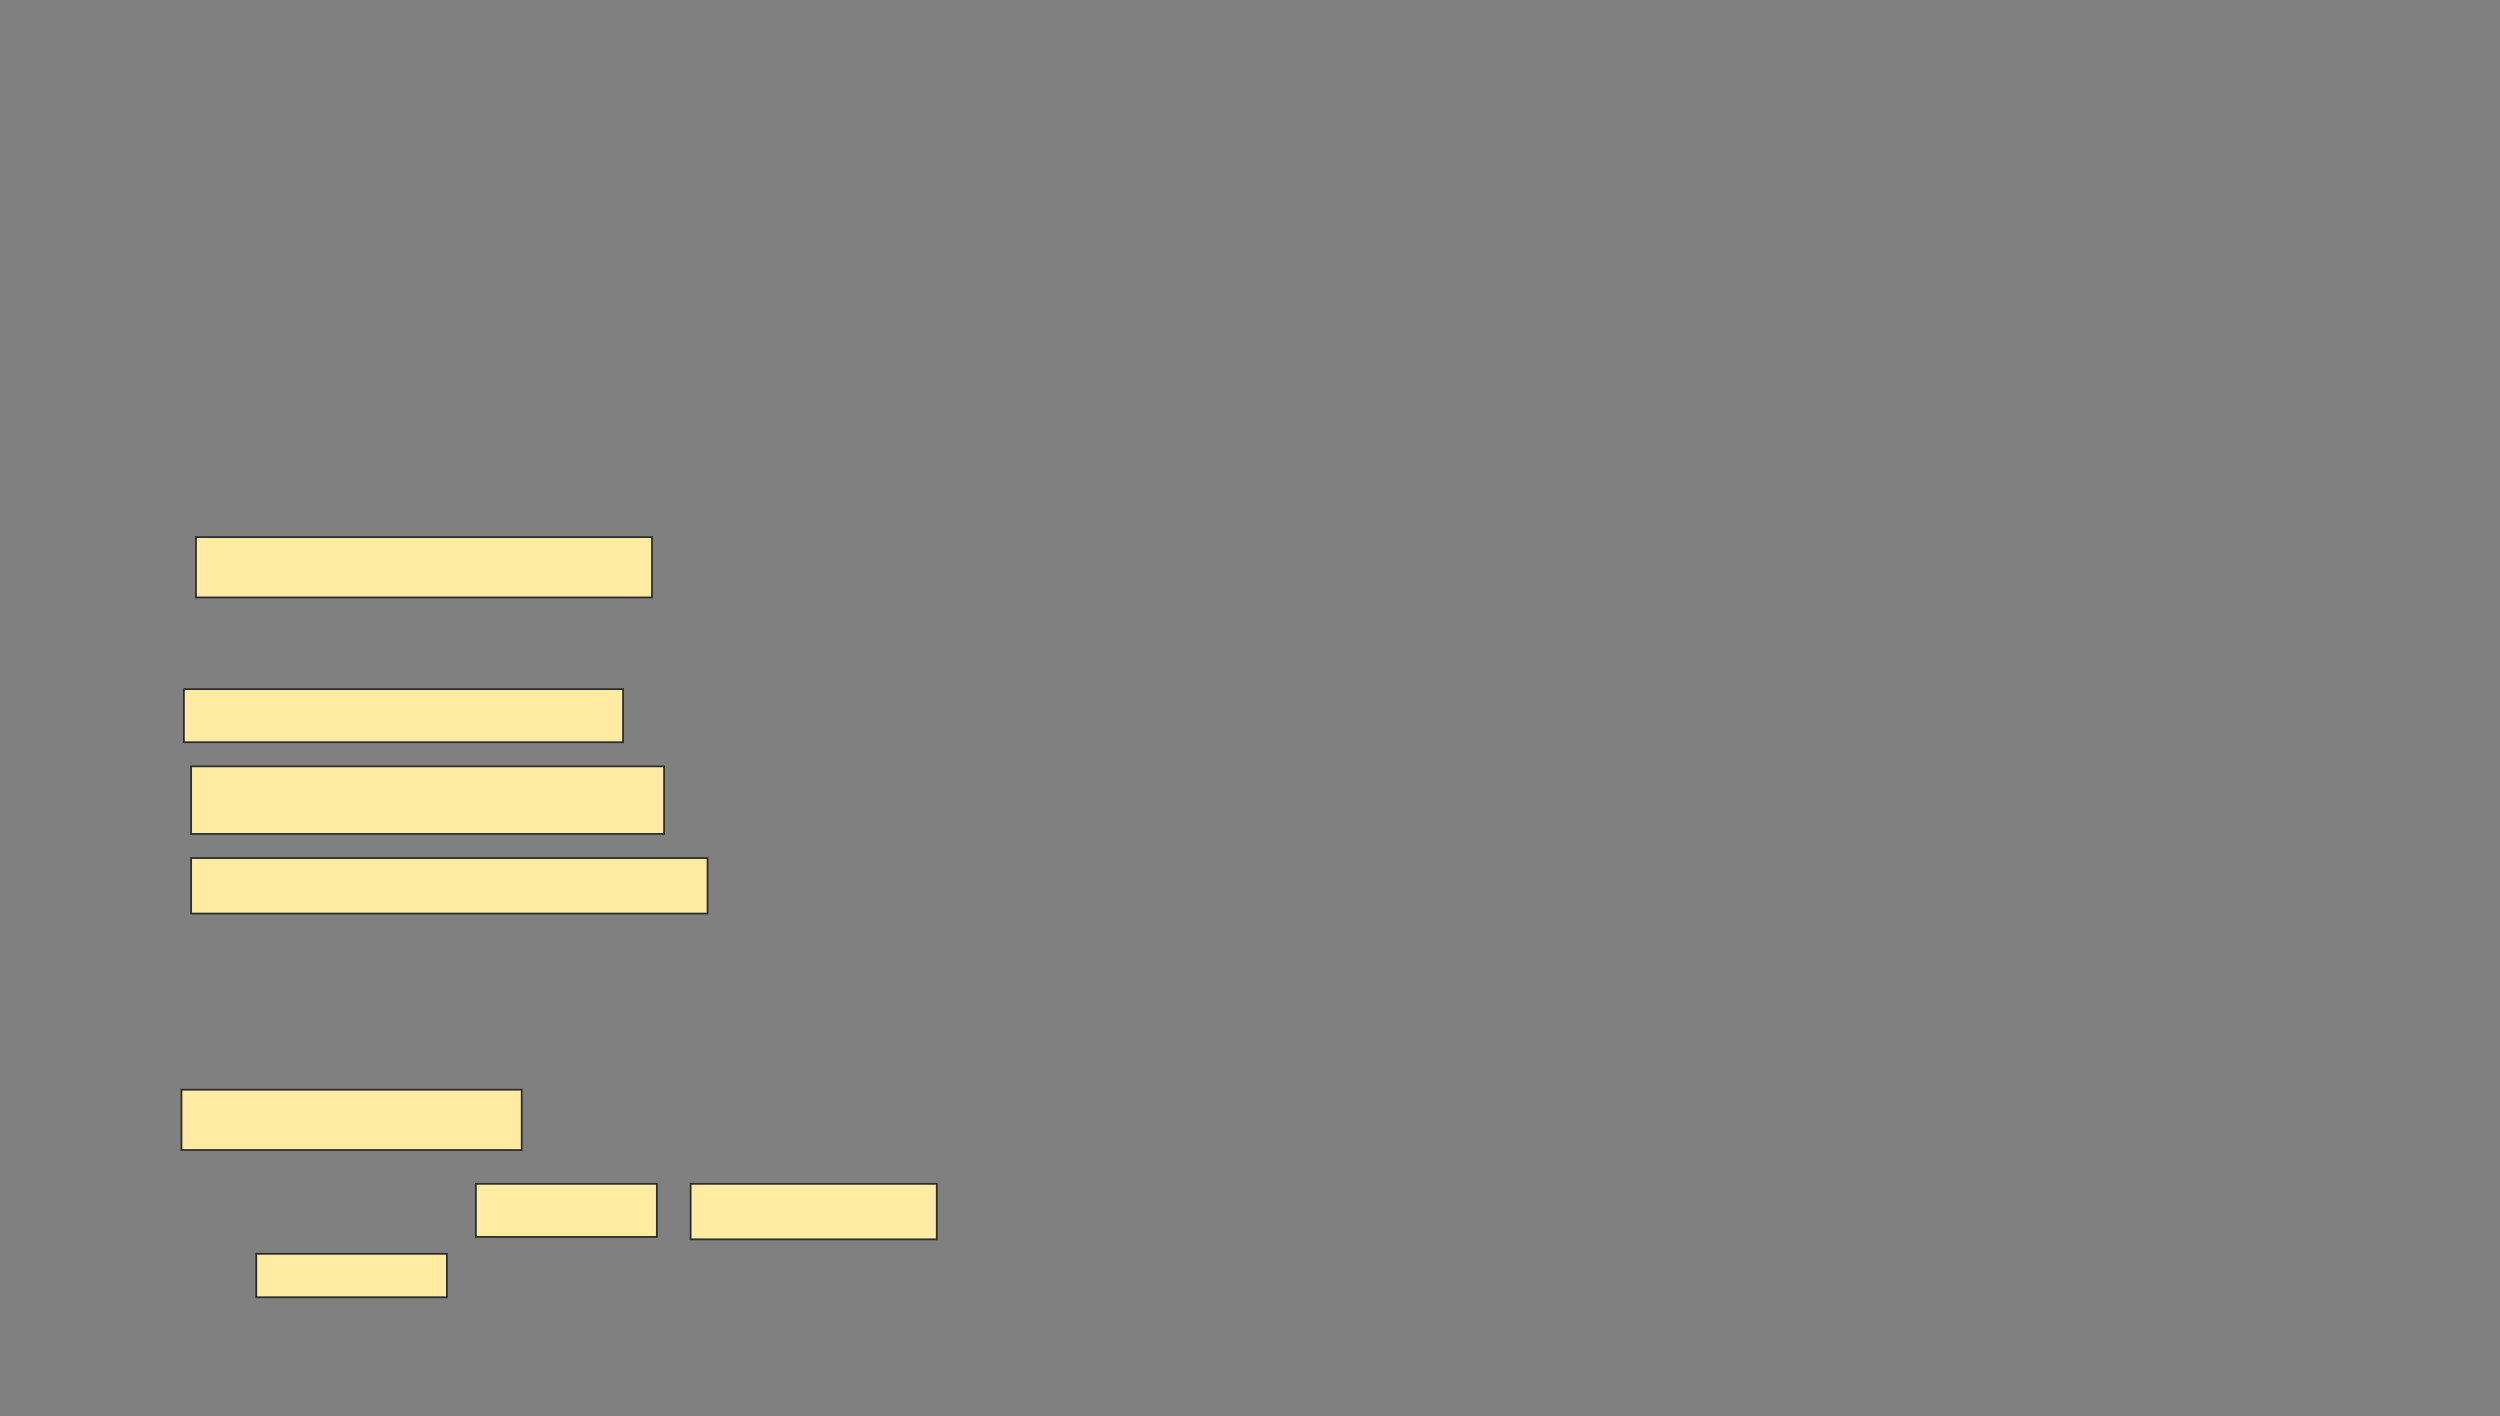 <svg xmlns="http://www.w3.org/2000/svg" width="1400" height="793">
 <rect width="100%" height="100%" fill="#808080" stroke="none"/>
 <!-- Created with Image Occlusion Enhanced -->
 <g>
  <title>Labels</title>
 </g>
 <g>
  <title>Masks</title>
  <g id="dafac758c7964a94a2baaa1e0d19912e-ao-1">
   <rect height="33.784" width="190.541" y="610.243" x="101.622" stroke="#2D2D2D" fill="#FFEBA2"/>
   <rect height="29.73" width="101.351" y="662.946" x="266.486" stroke="#2D2D2D" fill="#FFEBA2"/>
   <rect height="31.081" width="137.838" y="662.946" x="386.757" stroke="#2D2D2D" fill="#FFEBA2"/>
   <rect height="24.324" width="106.757" y="702.135" x="143.514" stroke="#2D2D2D" fill="#FFEBA2"/>
  </g>
  <g id="dafac758c7964a94a2baaa1e0d19912e-ao-2">
   <rect height="33.784" width="255.405" y="300.784" x="109.73" stroke="#2D2D2D" fill="#FFEBA2"/>
   <rect height="29.73" width="245.946" y="385.919" x="102.973" stroke="#2D2D2D" fill="#FFEBA2"/>
   <rect height="37.838" width="264.865" y="429.162" x="107.027" stroke="#2D2D2D" fill="#FFEBA2"/>
   <rect height="31.081" width="289.189" y="480.514" x="107.027" stroke="#2D2D2D" fill="#FFEBA2"/>
  </g>
 </g>
</svg>